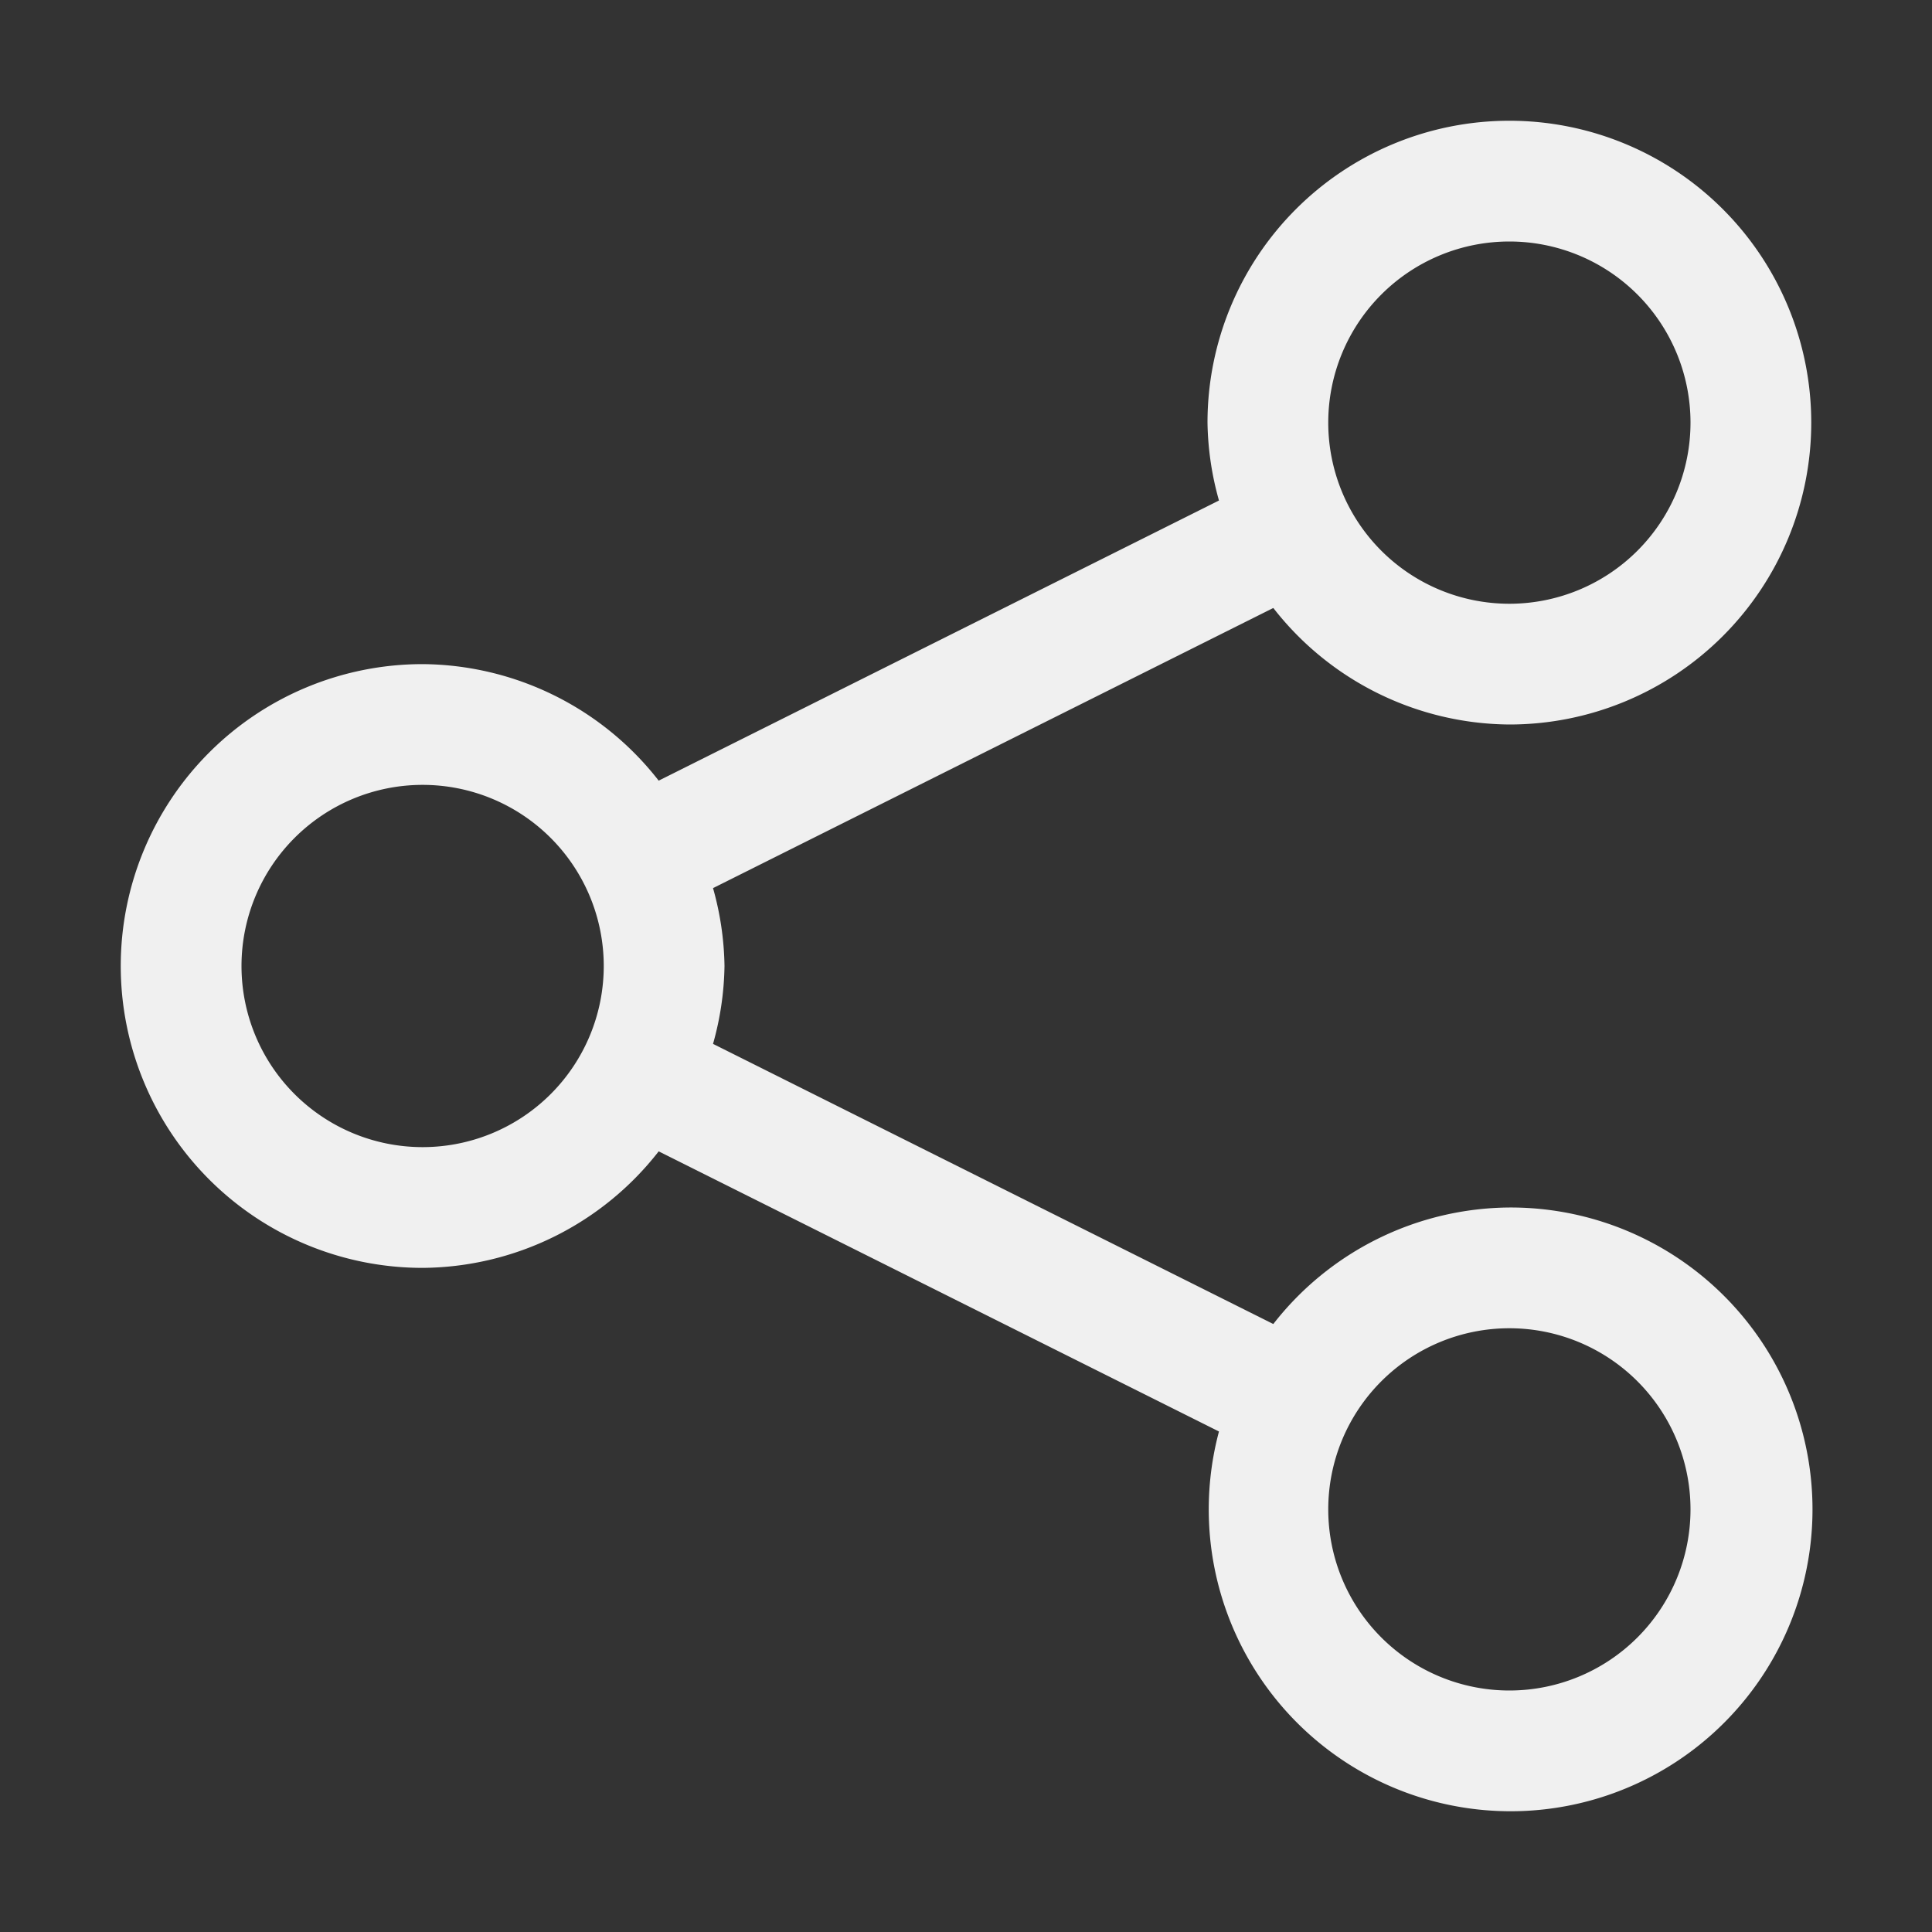 <svg xmlns="http://www.w3.org/2000/svg" viewBox="0 0 32 32" id="share">
  <rect x="0" y="0" width="32" height="32" fill="#333333" stroke="none"/>
  <path d="M25,20a5,5,0,0,0-3.91,1.93l-9.28-4.64A5,5,0,0,0,12,16a5,5,0,0,0-.19-1.29l9.28-4.64A5,5,0,0,0,25,12a5,5,0,1,0-5-5,5,5,0,0,0,.19,1.29l-9.28,4.64A5,5,0,0,0,7,11,5,5,0,0,0,7,21a5,5,0,0,0,3.91-1.93l9.28,4.64A5,5,0,1,0,25,20ZM25,4a3,3,0,1,1-3,3A3,3,0,0,1,25,4ZM7,19a3,3,0,1,1,3-3A3,3,0,0,1,7,19Zm18,9a3,3,0,1,1,3-3A3,3,0,0,1,25,28Z" fill="#f0f0f0" class="color000000 svgShape"></path>
</svg>
